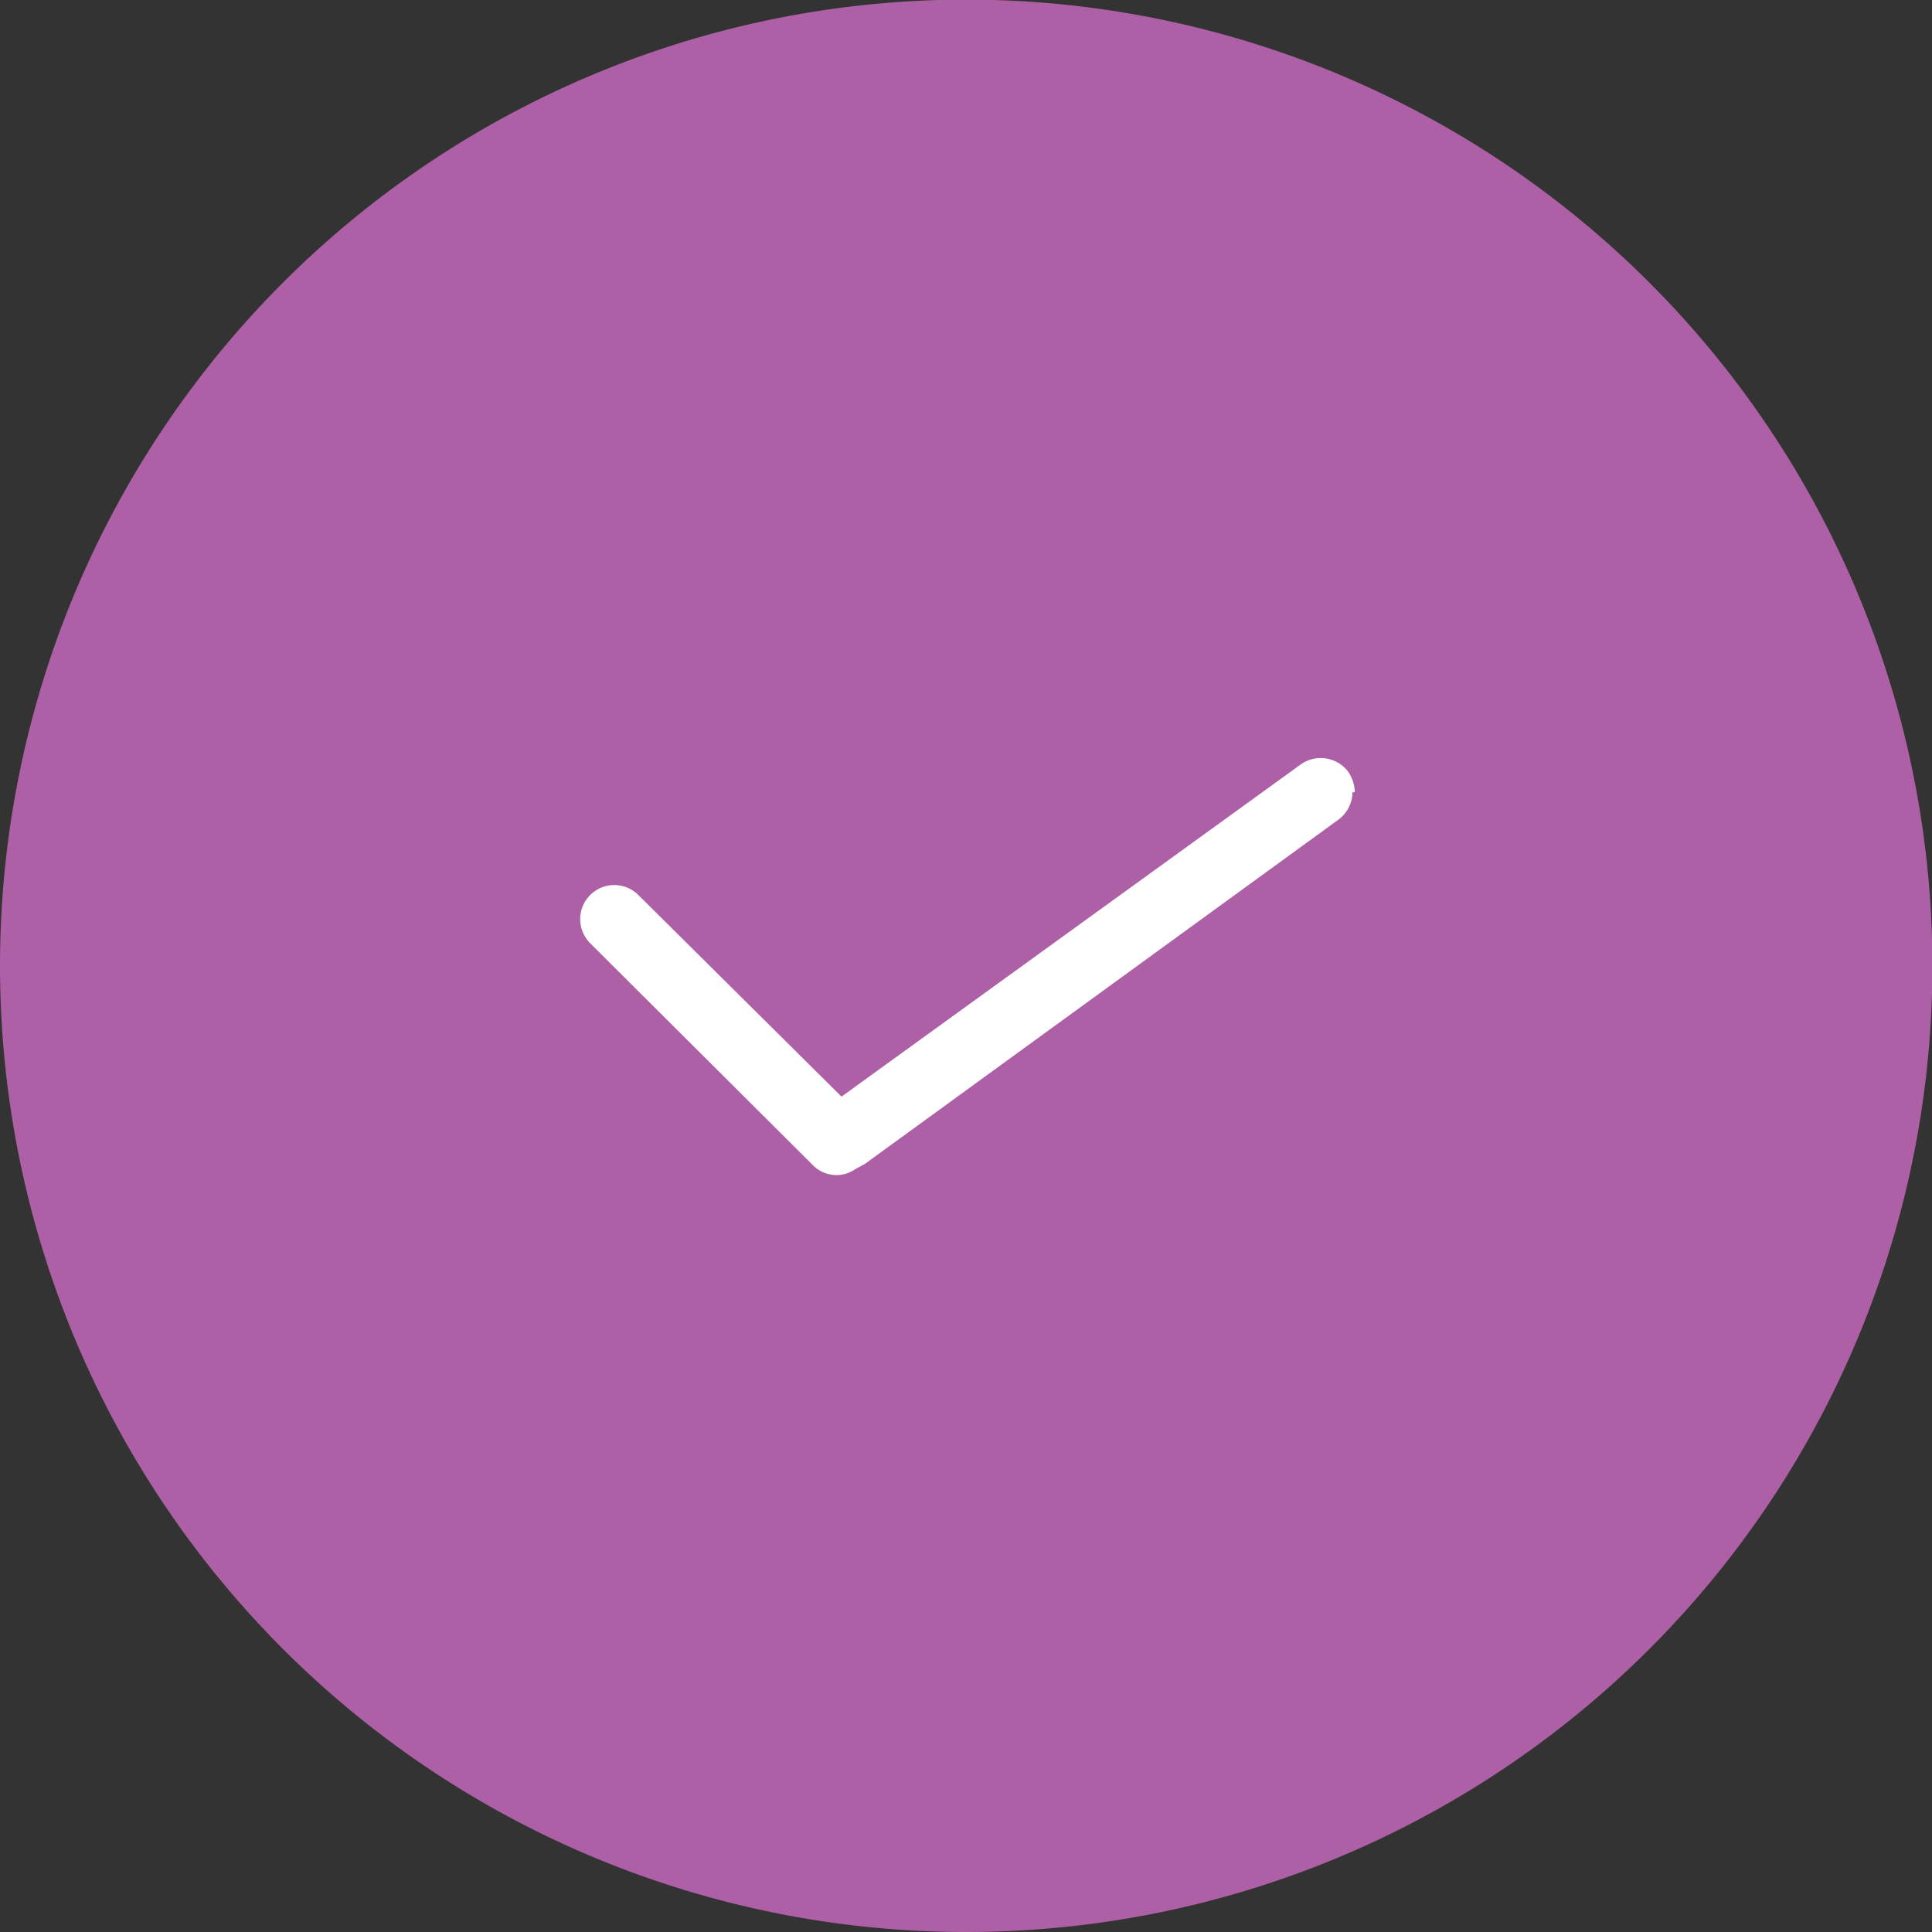 <svg id="Layer_1" data-name="Layer 1" xmlns="http://www.w3.org/2000/svg" viewBox="0 0 50.51 50.51"><rect x="0" y="0" width="50.51" height="50.51" fill="#333333" stroke="none"/><defs><style>.cls-1{fill:#ae60a6;}.cls-2{fill:#fff;}</style></defs><path class="cls-1" d="M0,25.25A25.26,25.26,0,1,1,25.25,50.51,25.26,25.26,0,0,1,0,25.25"/><path class="cls-2" d="M35.36,20.71a.91.91,0,0,1-.37.72l-12.38,9-.24.13h0a.85.85,0,0,1-.5.16.86.86,0,0,1-.63-.27l-5.81-5.79a.89.89,0,0,1,0-1.26.89.89,0,0,1,1.26,0L22,28.67l12-8.68a.9.9,0,0,1,1.25.19,1,1,0,0,1,.17.53"/></svg>